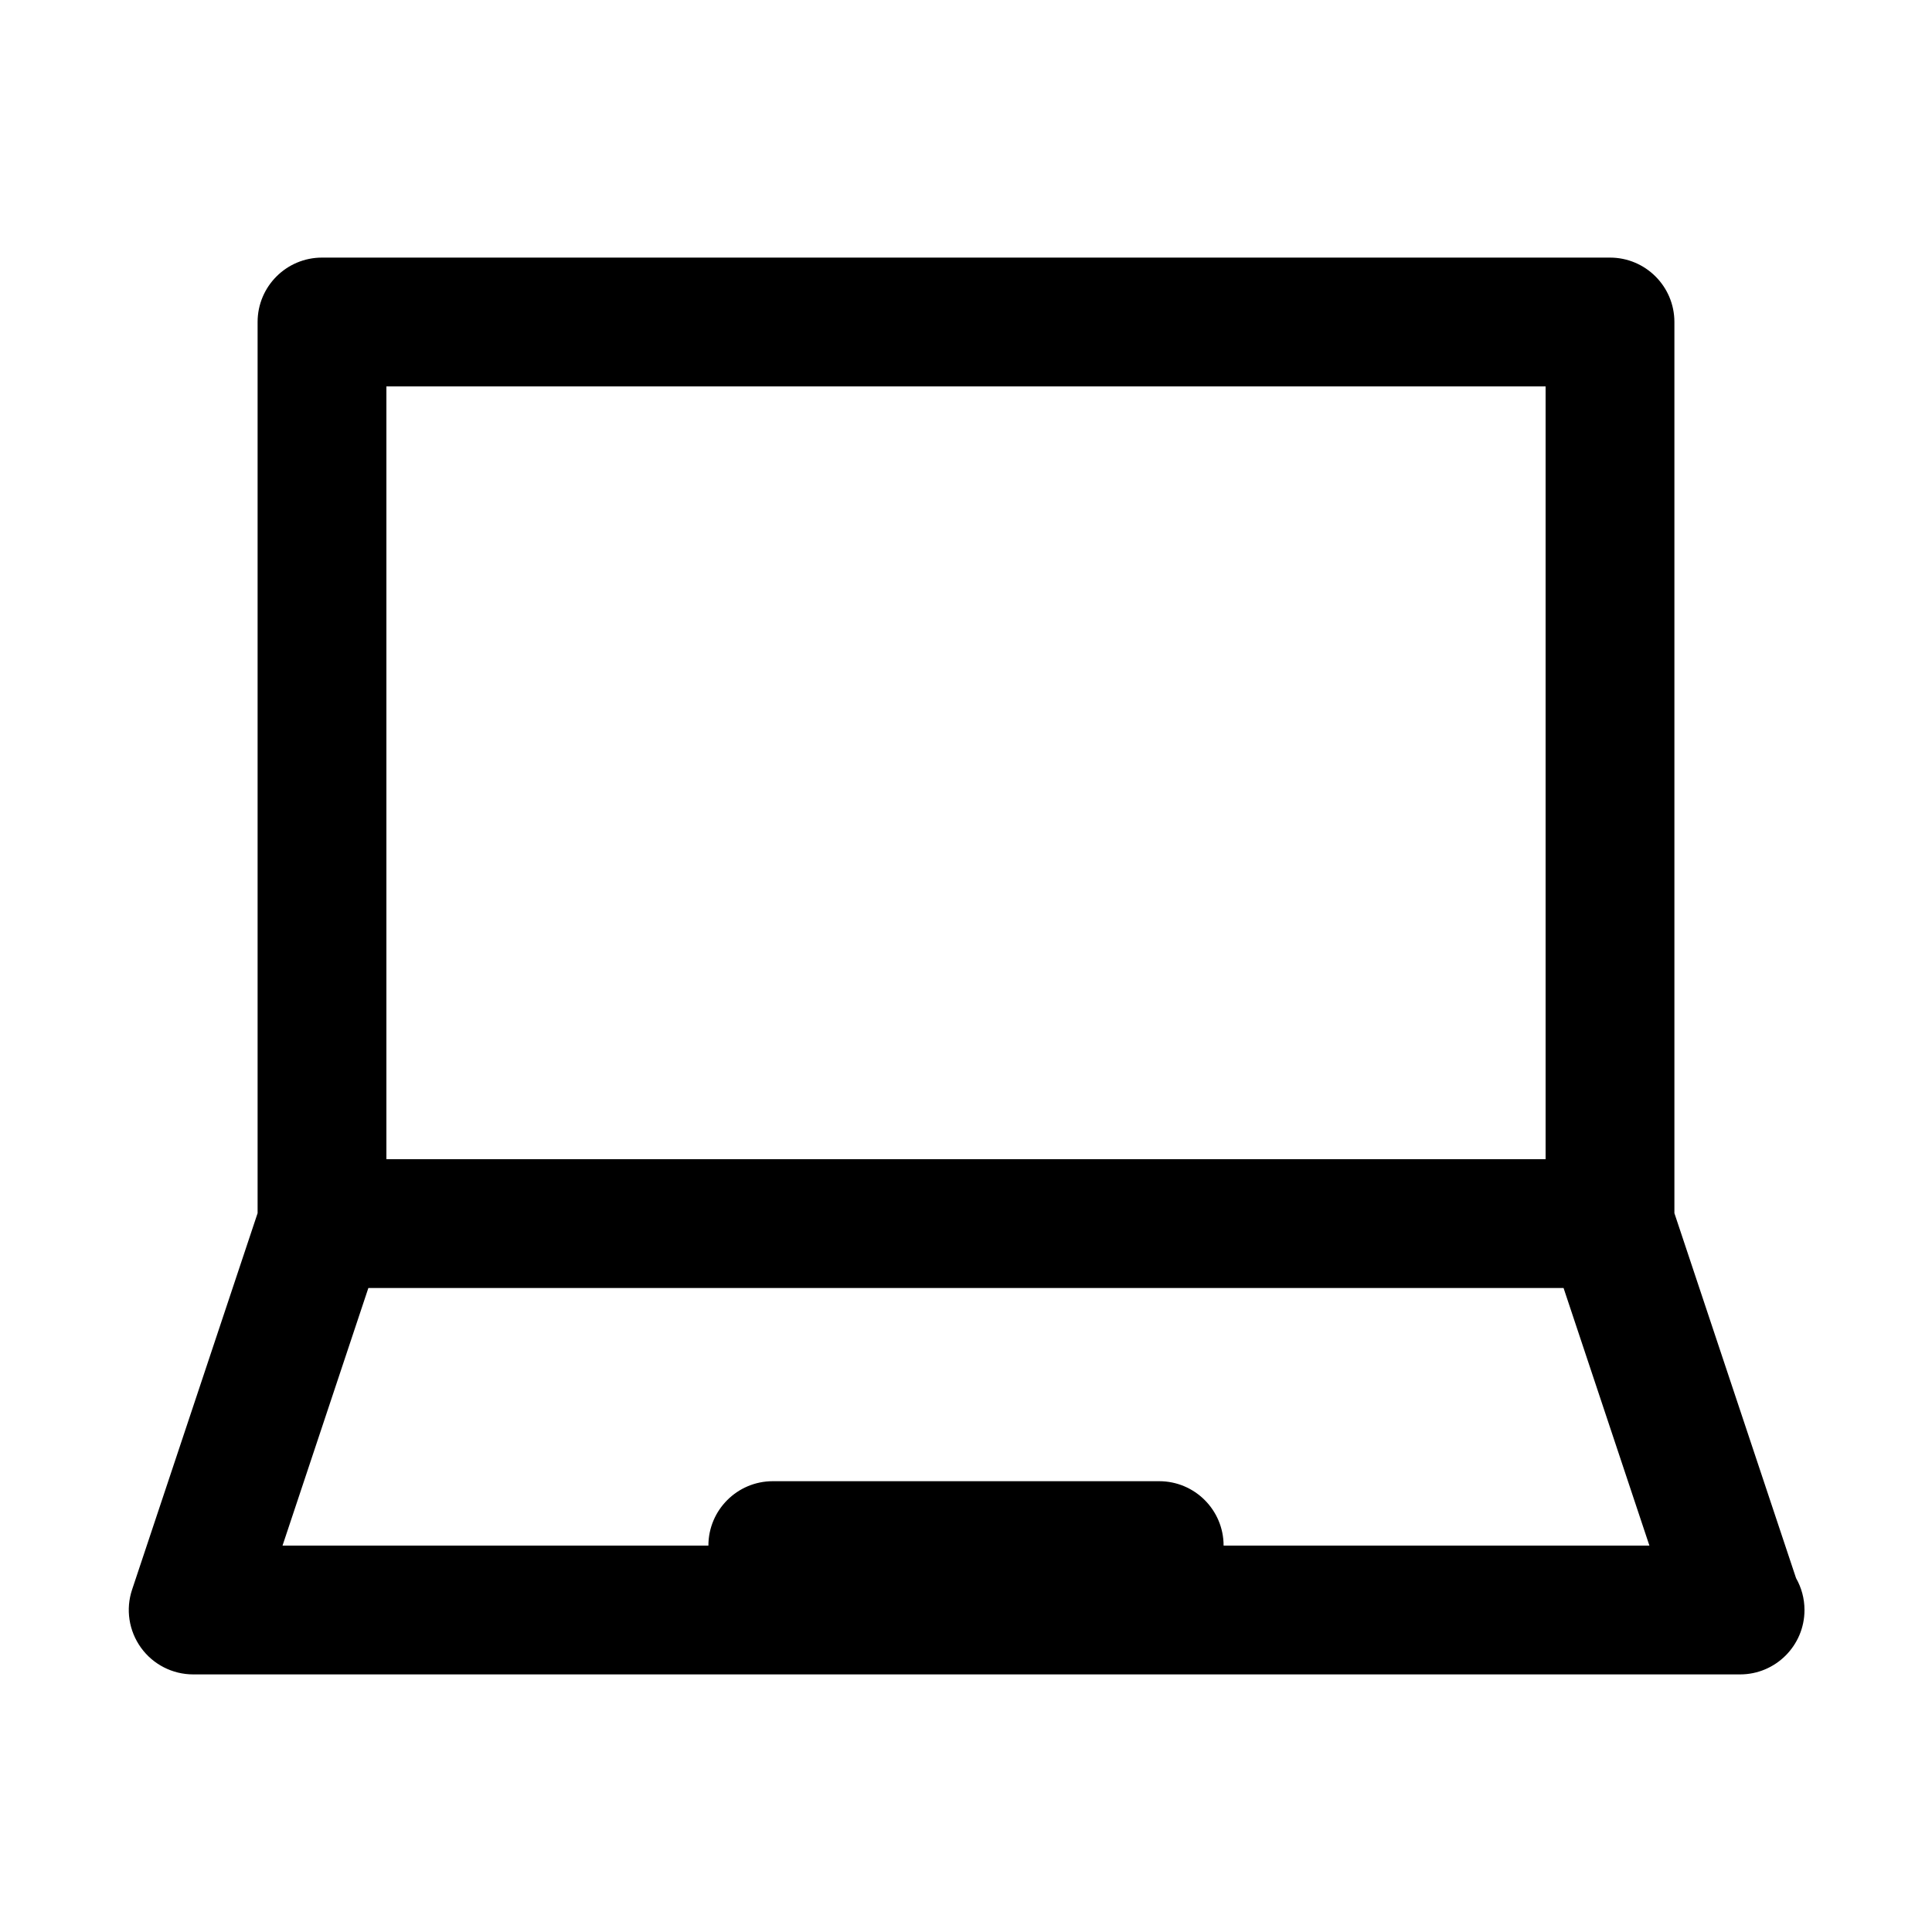 <?xml version="1.0" encoding="utf-8"?>
<!-- Generator: Adobe Illustrator 16.2.0, SVG Export Plug-In . SVG Version: 6.00 Build 0)  -->
<!DOCTYPE svg PUBLIC "-//W3C//DTD SVG 1.1//EN" "http://www.w3.org/Graphics/SVG/1.1/DTD/svg11.dtd">
<svg version="1.1" id="Layer_1" xmlns="http://www.w3.org/2000/svg" xmlns:xlink="http://www.w3.org/1999/xlink" x="0px" y="0px"
	 width="30px" height="30px" viewBox="0 0 30 30" enable-background="new 0 0 30 30" xml:space="preserve">
<g>
<path d="M27.889,24.505L26,18.838V5c0-0.552-0.448-1-1-1H5C4.448,4,4,4.448,4,5v13.838l-1.949,5.846
	c-0.102,0.305-0.05,0.64,0.138,0.901C2.377,25.846,2.679,26,3,26h24c0.006,0,0.013,0,0.02,0c0.552,0,1-0.448,1-1
	C28.02,24.82,27.972,24.651,27.889,24.505z M24,6v12H6V6H24z M19,24c0-0.552-0.448-1-1-1h-6c-0.552,0-1,0.448-1,1H4.387l1.333-4
	h18.559l1.333,4H19z"/>
</g>
</svg>
